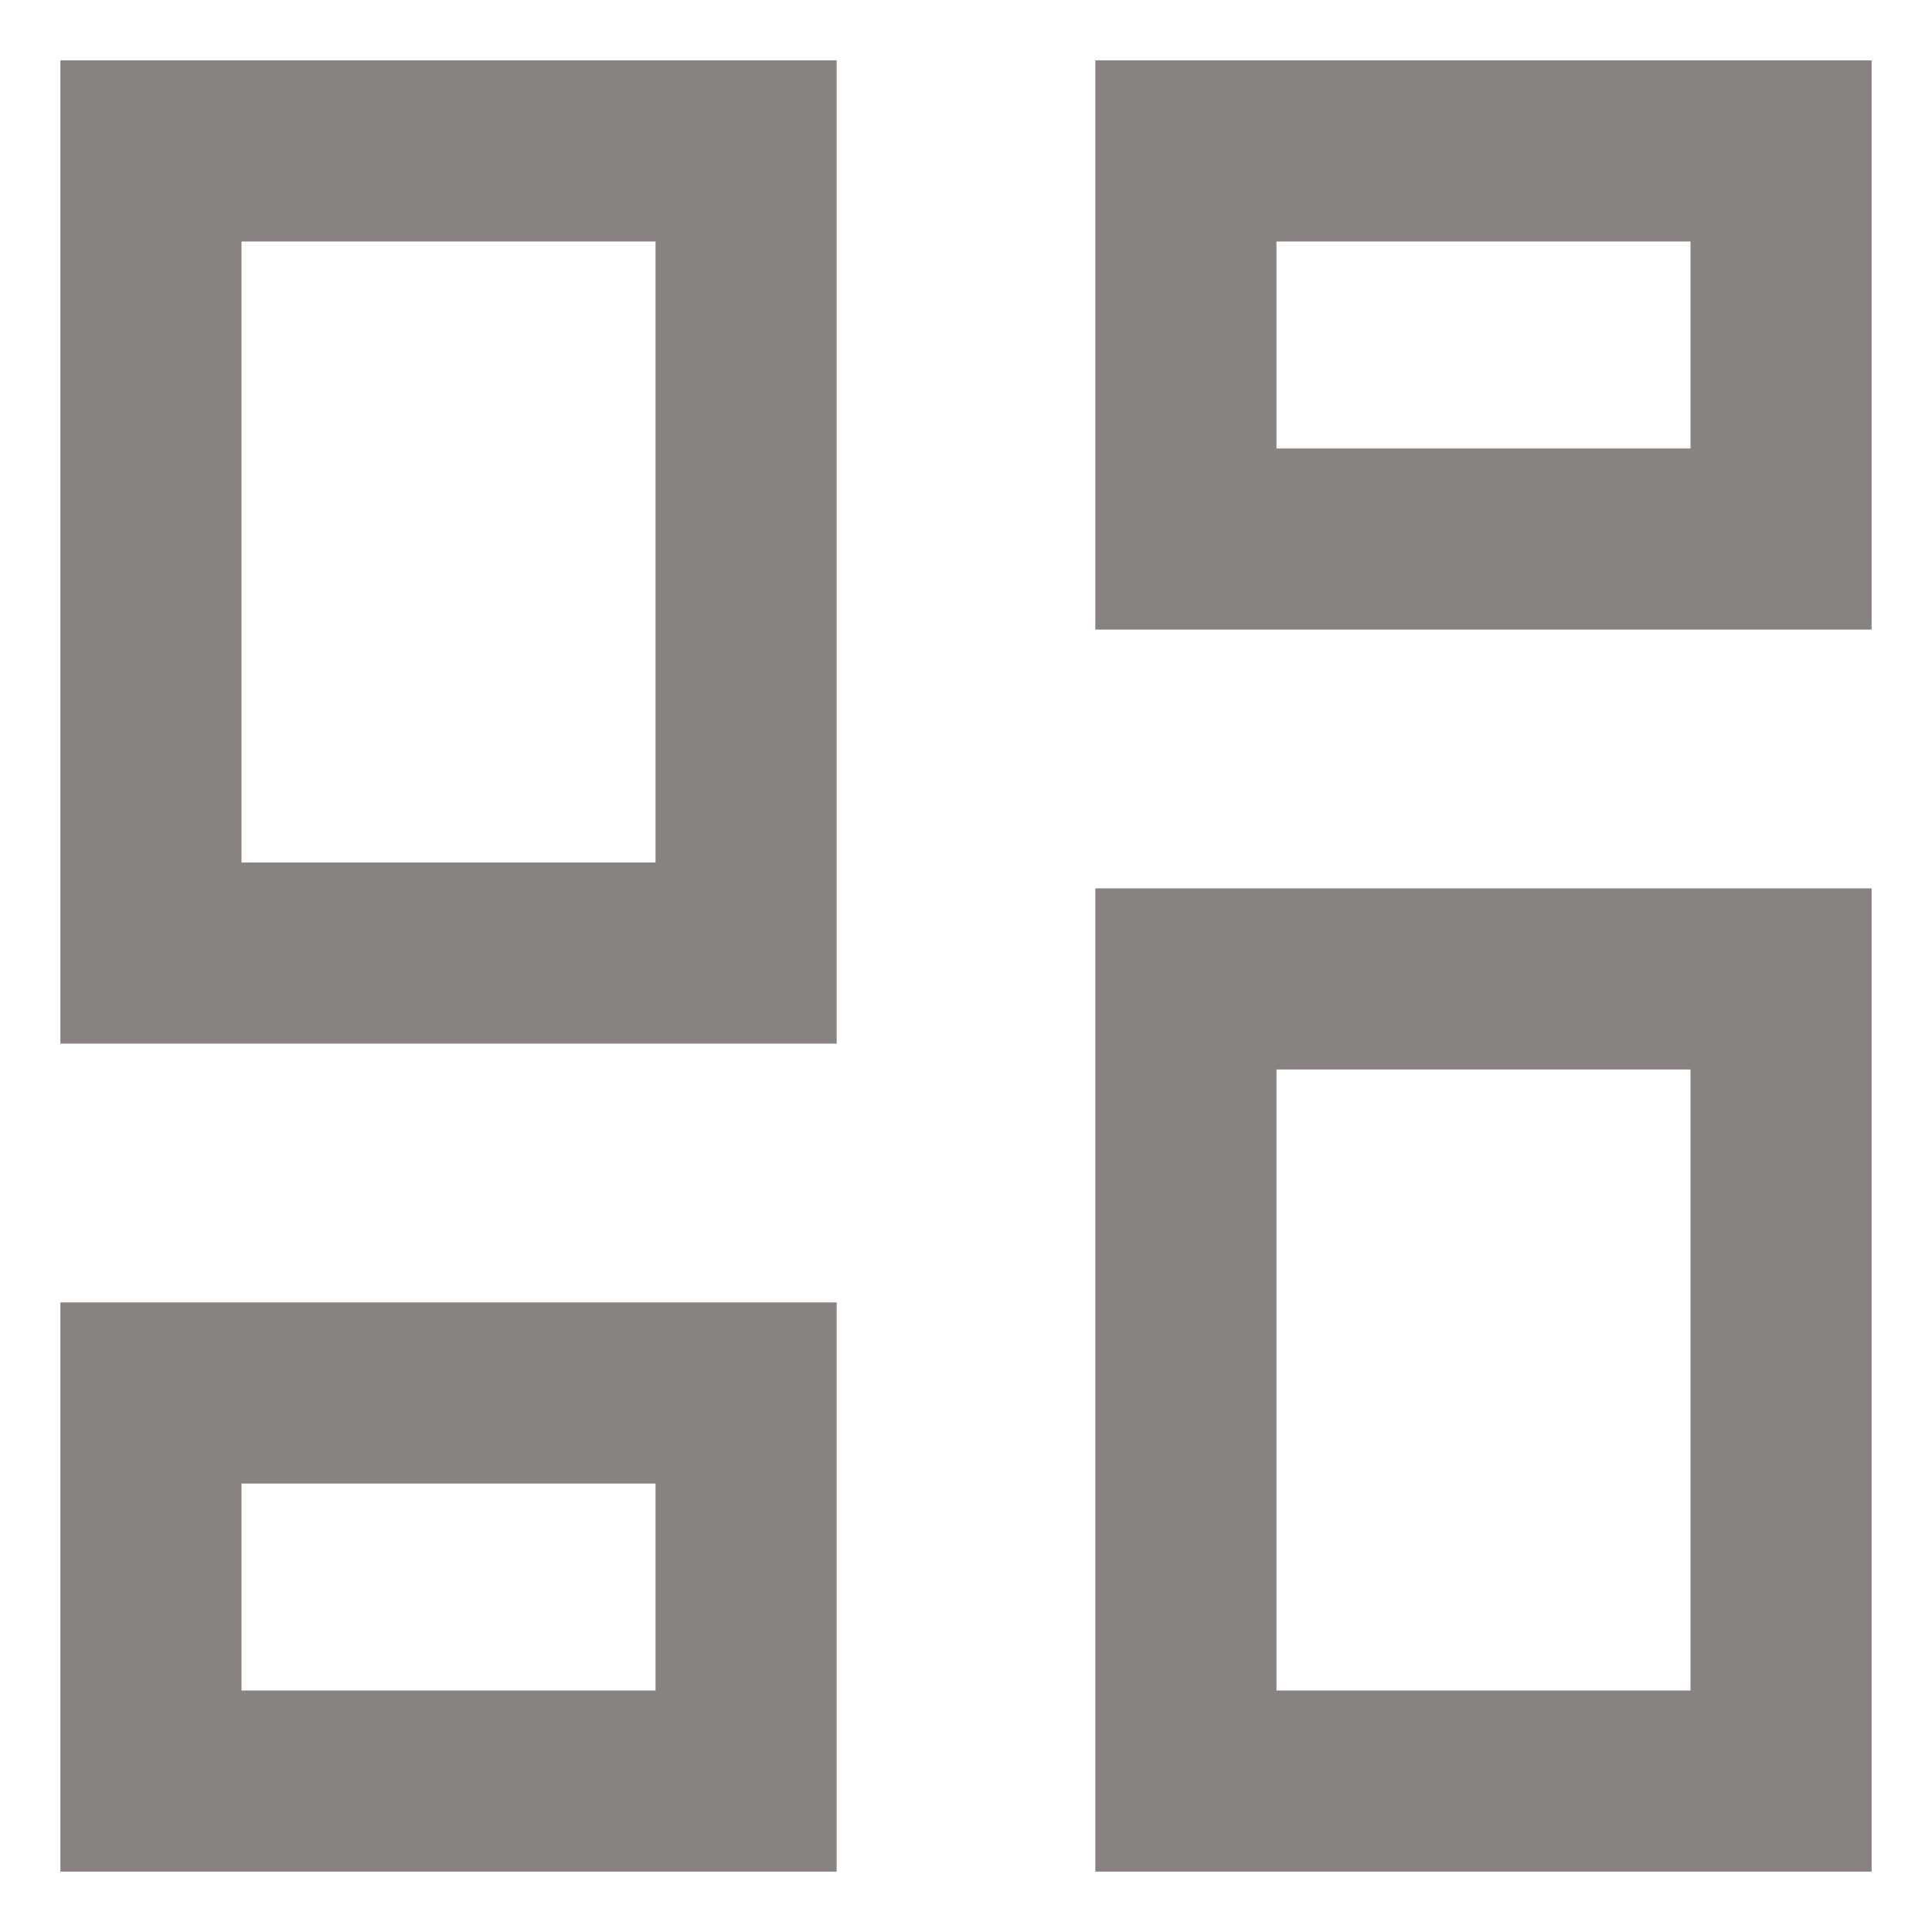 <svg width="16" height="16" viewBox="0 0 16 16" fill="none" xmlns="http://www.w3.org/2000/svg">
<path d="M2 1.25H1.25V2V7.143V7.893H2H5.429H6.179V7.143V2V1.25H5.429H2ZM10.571 8.107H9.821V8.857V14V14.75H10.571H14H14.75V14V8.857V8.107H14H10.571ZM2 11.536H1.25V12.286V14V14.75H2H5.429H6.179V14V12.286V11.536H5.429H2ZM10.571 1.25H9.821V2V3.714V4.464H10.571H14H14.75V3.714V2V1.25H14H10.571Z" stroke="#888281" stroke-width="1.5"/>
</svg>
